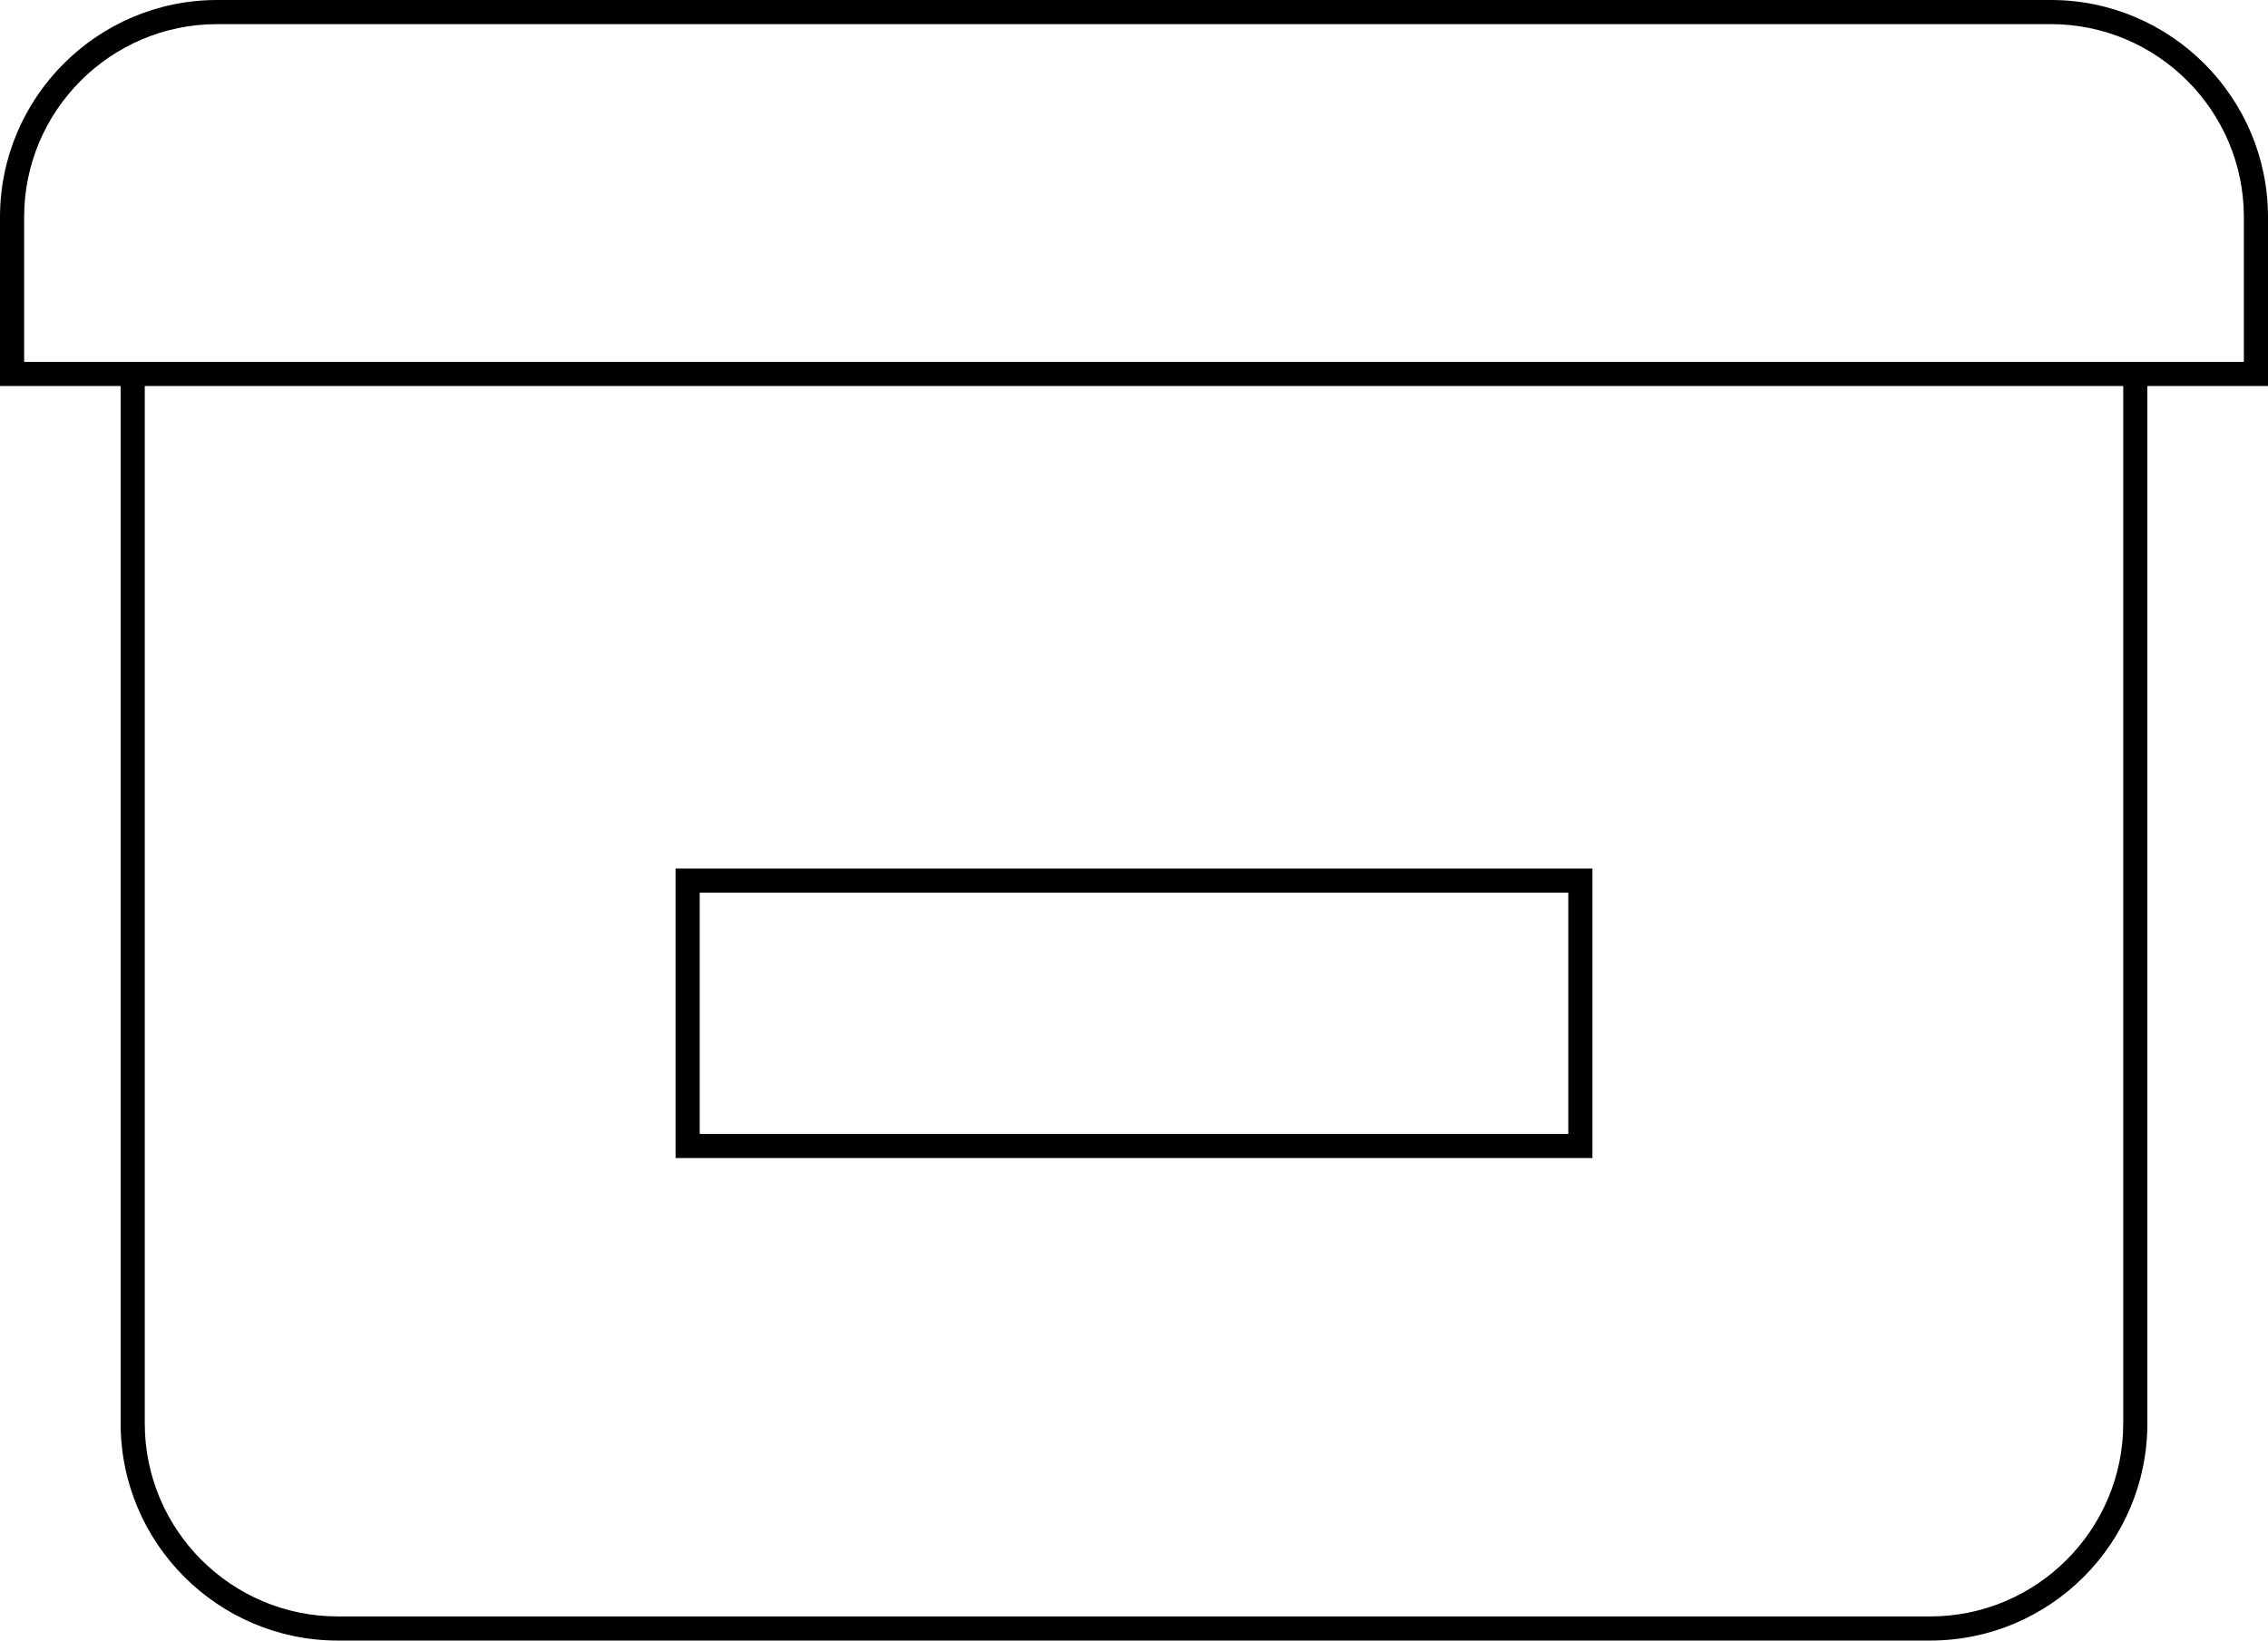 <?xml version="1.0" encoding="utf-8"?>
<!-- Generator: Adobe Illustrator 21.1.0, SVG Export Plug-In . SVG Version: 6.00 Build 0)  -->
<svg version="1.1" id="icon_2_" xmlns="http://www.w3.org/2000/svg" xmlns:xlink="http://www.w3.org/1999/xlink" x="0px" y="0px"
	 viewBox="0 0 94 68" style="enable-background:new 0 0 94 68;" xml:space="preserve">
<path id="icon_1_" d="M66,36H28v12h38V36z M65,47H29V37h36V47z"/>
<path id="icon" d="M94,9c0-4.962-4.037-9-9-9H9C4.038,0,0,4.038,0,9v7h5v43c0,4.963,4.038,9,9,9h66
	c4.963,0,9-4.037,9-9V16h5V9z M88,59c0,4.411-3.589,8-8,8H14c-4.411,0-8-3.589-8-8V16h82V59z M93,15h-4H5H1
	V9c0-4.411,3.589-8,8-8h76c4.411,0,8,3.589,8,8V15z"/>
</svg>
